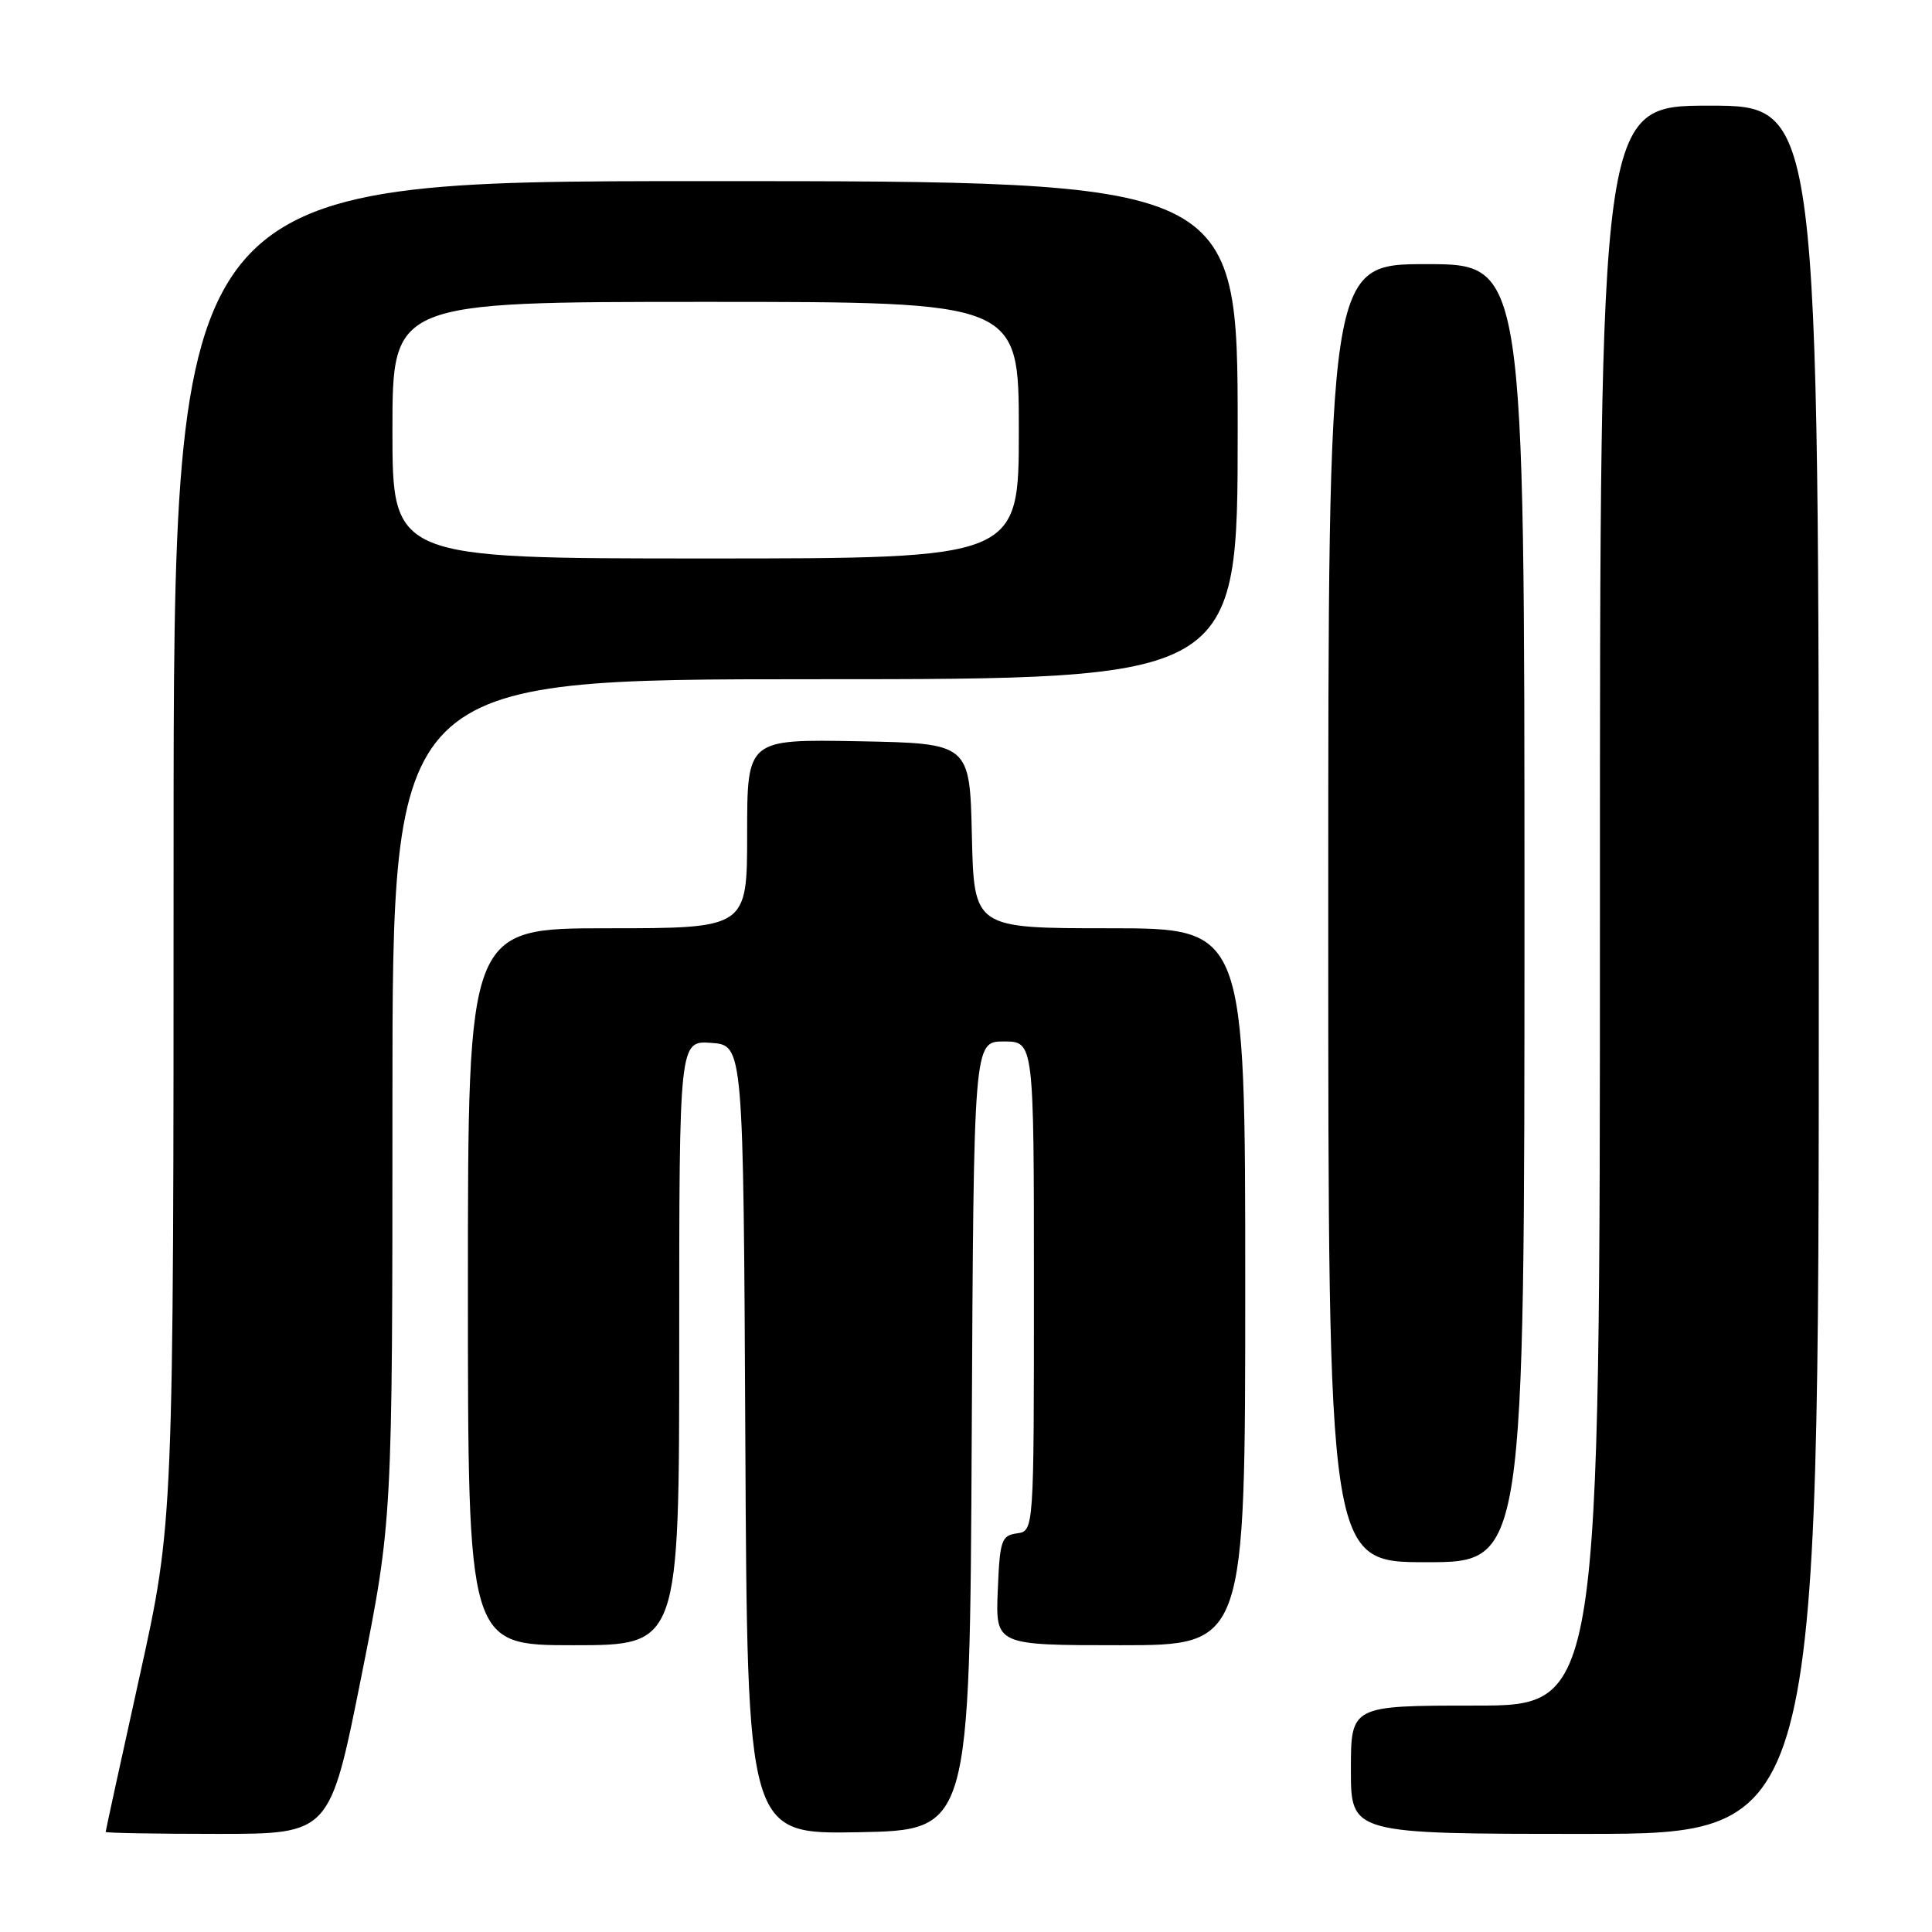 <?xml version="1.0" encoding="UTF-8" standalone="no"?>
<!DOCTYPE svg PUBLIC "-//W3C//DTD SVG 1.1//EN" "http://www.w3.org/Graphics/SVG/1.1/DTD/svg11.dtd" >
<svg xmlns="http://www.w3.org/2000/svg" xmlns:xlink="http://www.w3.org/1999/xlink" version="1.1" viewBox="0 0 256 256">
 <g >
 <path fill="currentColor"
d=" M 47.86 222.25 C 52.00 201.50 52.00 201.50 52.00 145.75 C 52.00 90.00 52.00 90.00 108.00 90.00 C 164.00 90.00 164.00 90.00 164.00 57.00 C 164.00 24.00 164.00 24.00 93.50 24.00 C 23.00 24.00 23.00 24.00 23.00 112.87 C 23.00 201.74 23.00 201.74 18.50 222.11 C 16.02 233.31 14.00 242.60 14.00 242.74 C 14.00 242.88 20.68 243.00 28.85 243.00 C 43.71 243.00 43.71 243.00 47.86 222.25 Z  M 128.76 190.25 C 129.02 138.00 129.02 138.00 133.01 138.00 C 137.00 138.00 137.00 138.00 137.00 170.43 C 137.00 202.86 137.00 202.86 134.75 203.18 C 132.69 203.47 132.48 204.10 132.21 210.75 C 131.91 218.00 131.91 218.00 148.46 218.00 C 165.00 218.00 165.00 218.00 165.00 170.50 C 165.00 123.00 165.00 123.00 147.03 123.00 C 129.06 123.00 129.06 123.00 128.78 110.75 C 128.50 98.50 128.50 98.50 113.75 98.22 C 99.00 97.95 99.00 97.95 99.00 110.47 C 99.00 123.00 99.00 123.00 80.50 123.00 C 62.00 123.00 62.00 123.00 62.00 170.50 C 62.00 218.00 62.00 218.00 76.00 218.00 C 90.00 218.00 90.00 218.00 90.00 177.94 C 90.00 137.89 90.00 137.89 94.25 138.19 C 98.50 138.50 98.50 138.50 98.76 190.78 C 99.02 243.05 99.02 243.05 113.76 242.78 C 128.50 242.50 128.50 242.50 128.76 190.25 Z  M 241.00 128.50 C 241.00 14.00 241.00 14.00 226.50 14.00 C 212.00 14.00 212.00 14.00 212.00 120.00 C 212.00 226.00 212.00 226.00 195.50 226.00 C 179.00 226.00 179.00 226.00 179.00 234.50 C 179.00 243.00 179.00 243.00 210.00 243.00 C 241.00 243.00 241.00 243.00 241.00 128.50 Z  M 202.00 121.00 C 202.00 35.00 202.00 35.00 189.00 35.00 C 176.00 35.00 176.00 35.00 176.00 121.00 C 176.00 207.00 176.00 207.00 189.00 207.00 C 202.00 207.00 202.00 207.00 202.00 121.00 Z  M 52.00 57.00 C 52.00 40.00 52.00 40.00 93.50 40.00 C 135.00 40.00 135.00 40.00 135.00 57.00 C 135.00 74.00 135.00 74.00 93.50 74.00 C 52.00 74.00 52.00 74.00 52.00 57.00 Z "/>
</g>
</svg>